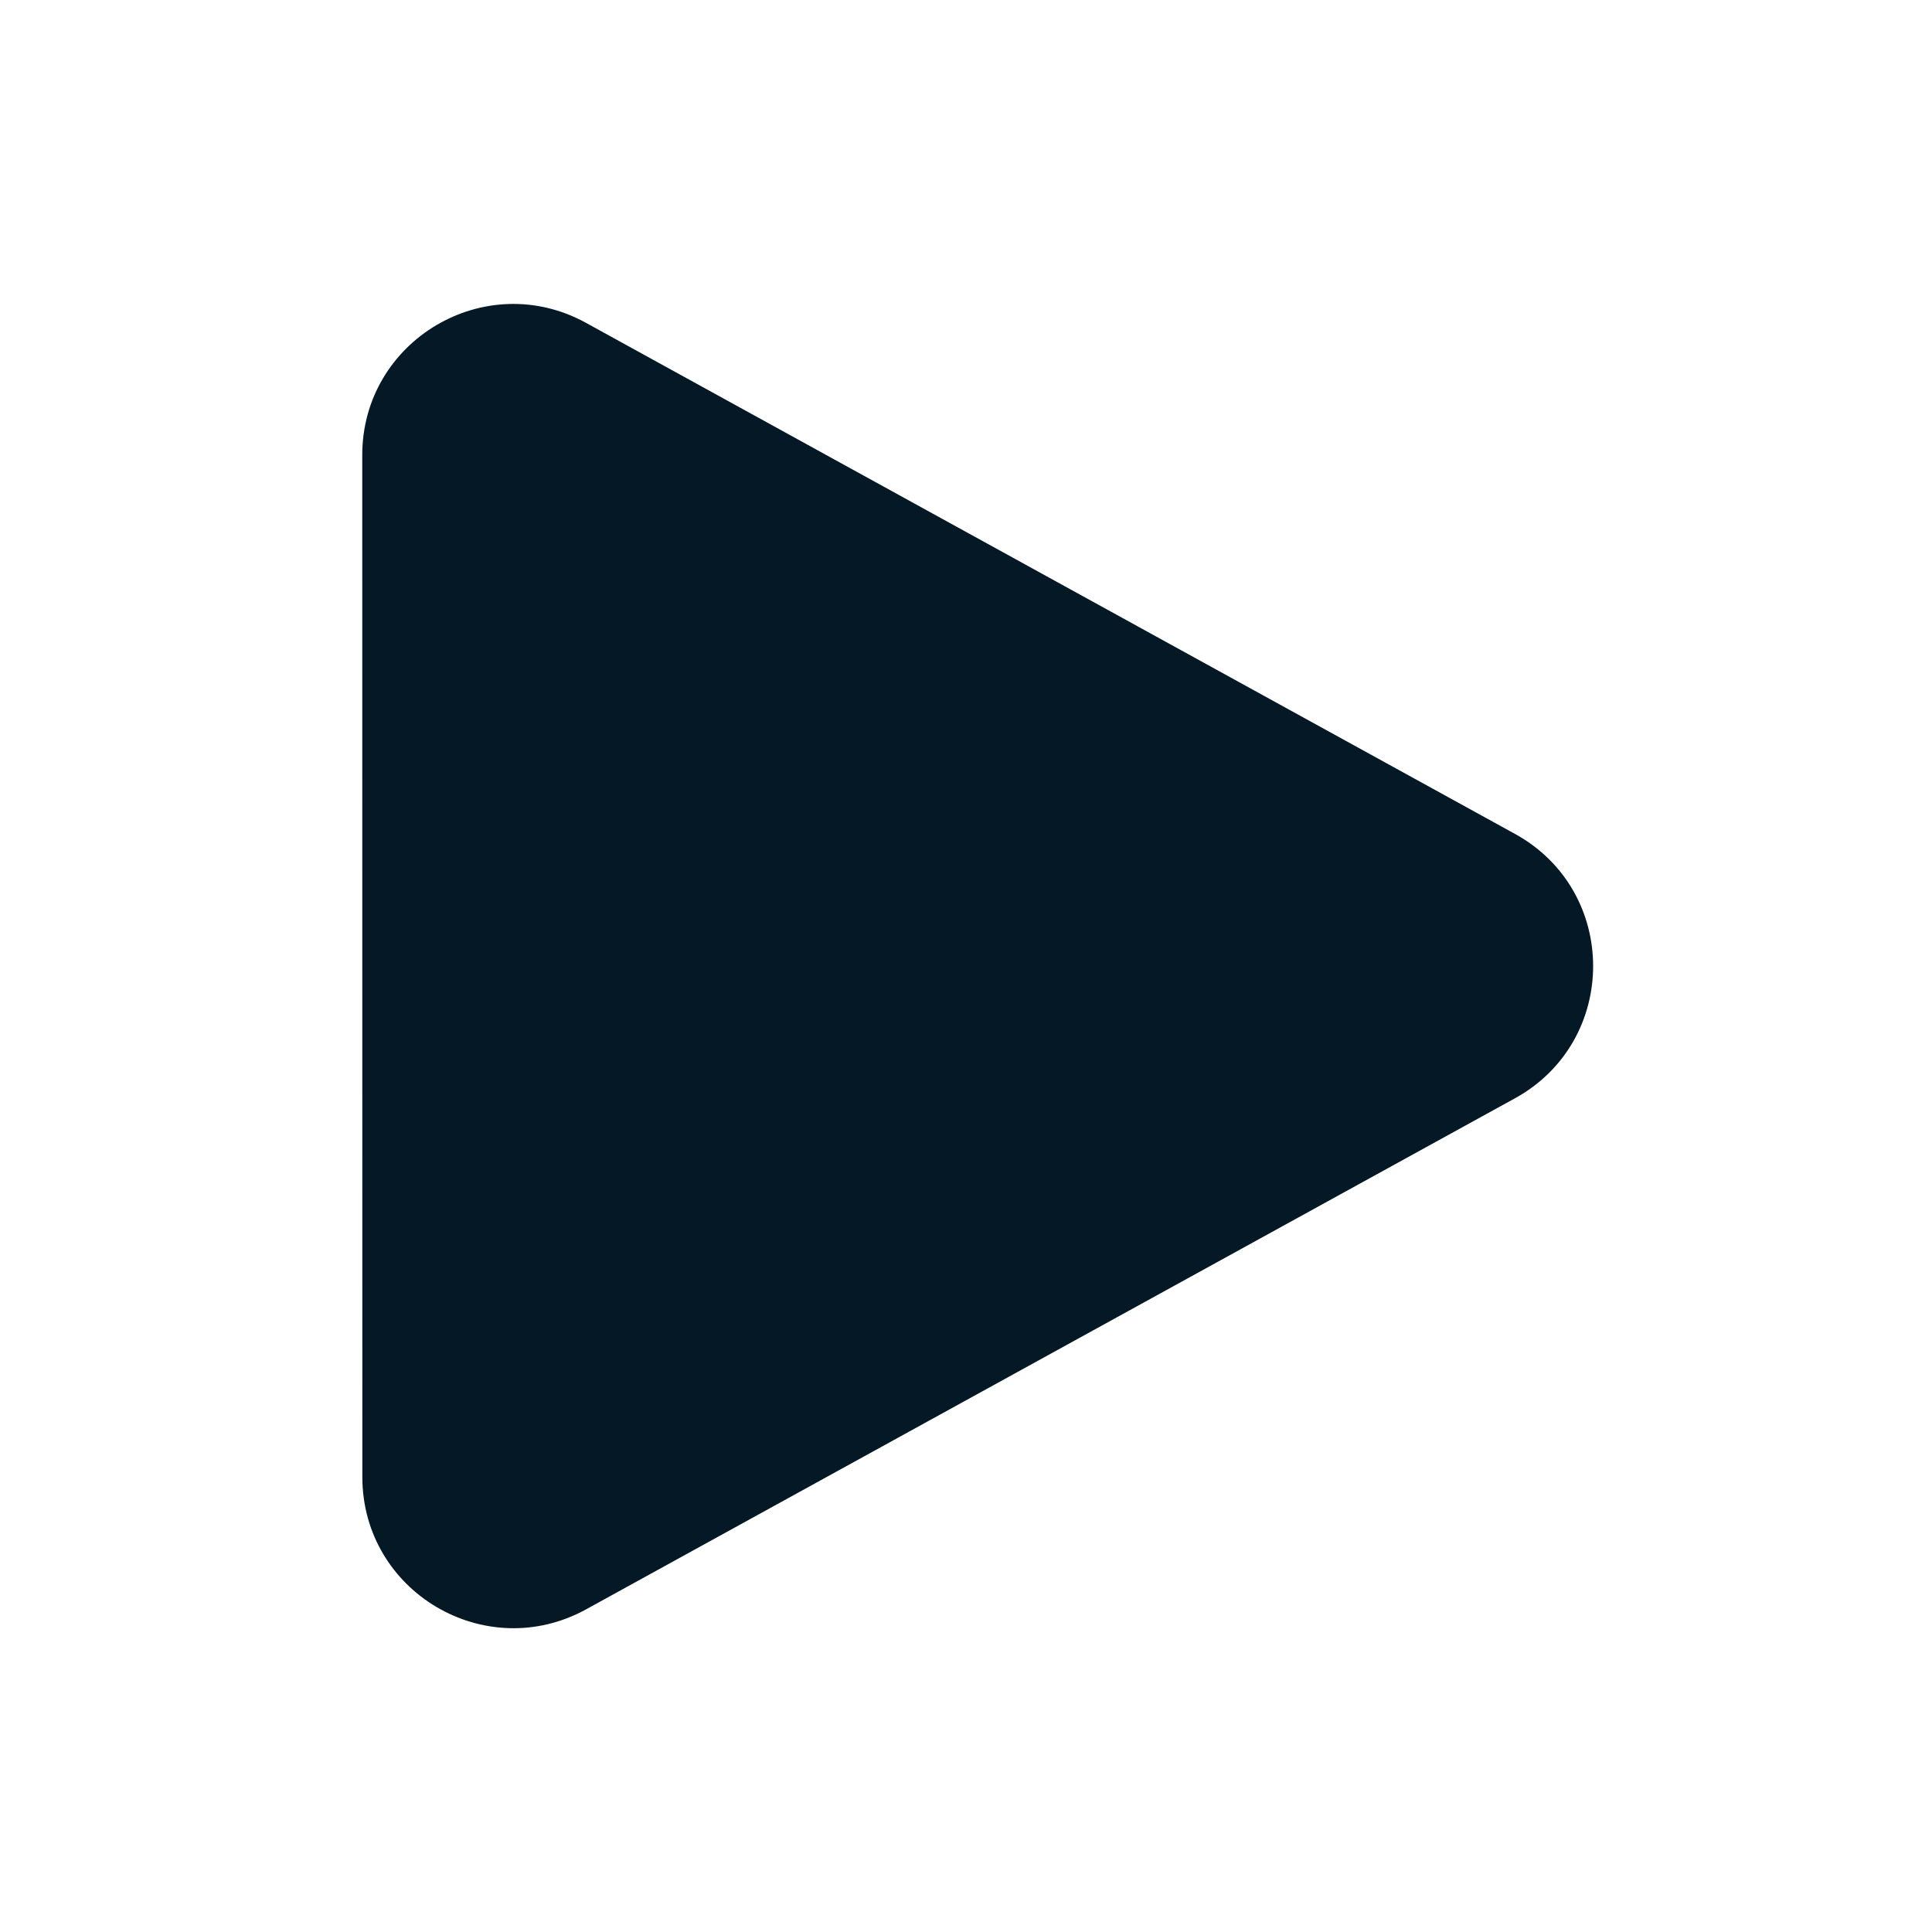 <svg width="20" height="20" viewBox="0 0 20 20" fill="none" xmlns="http://www.w3.org/2000/svg">
<g id="Frame">
<path id="Vector" fill-rule="evenodd" clip-rule="evenodd" d="M3.75 4.711C3.75 3.523 5.024 2.769 6.066 3.342L15.682 8.632C16.762 9.225 16.762 10.776 15.682 11.37L6.067 16.66C5.025 17.232 3.751 16.479 3.751 15.29L3.75 4.711Z" fill="#041925"/>
</g>
</svg>
